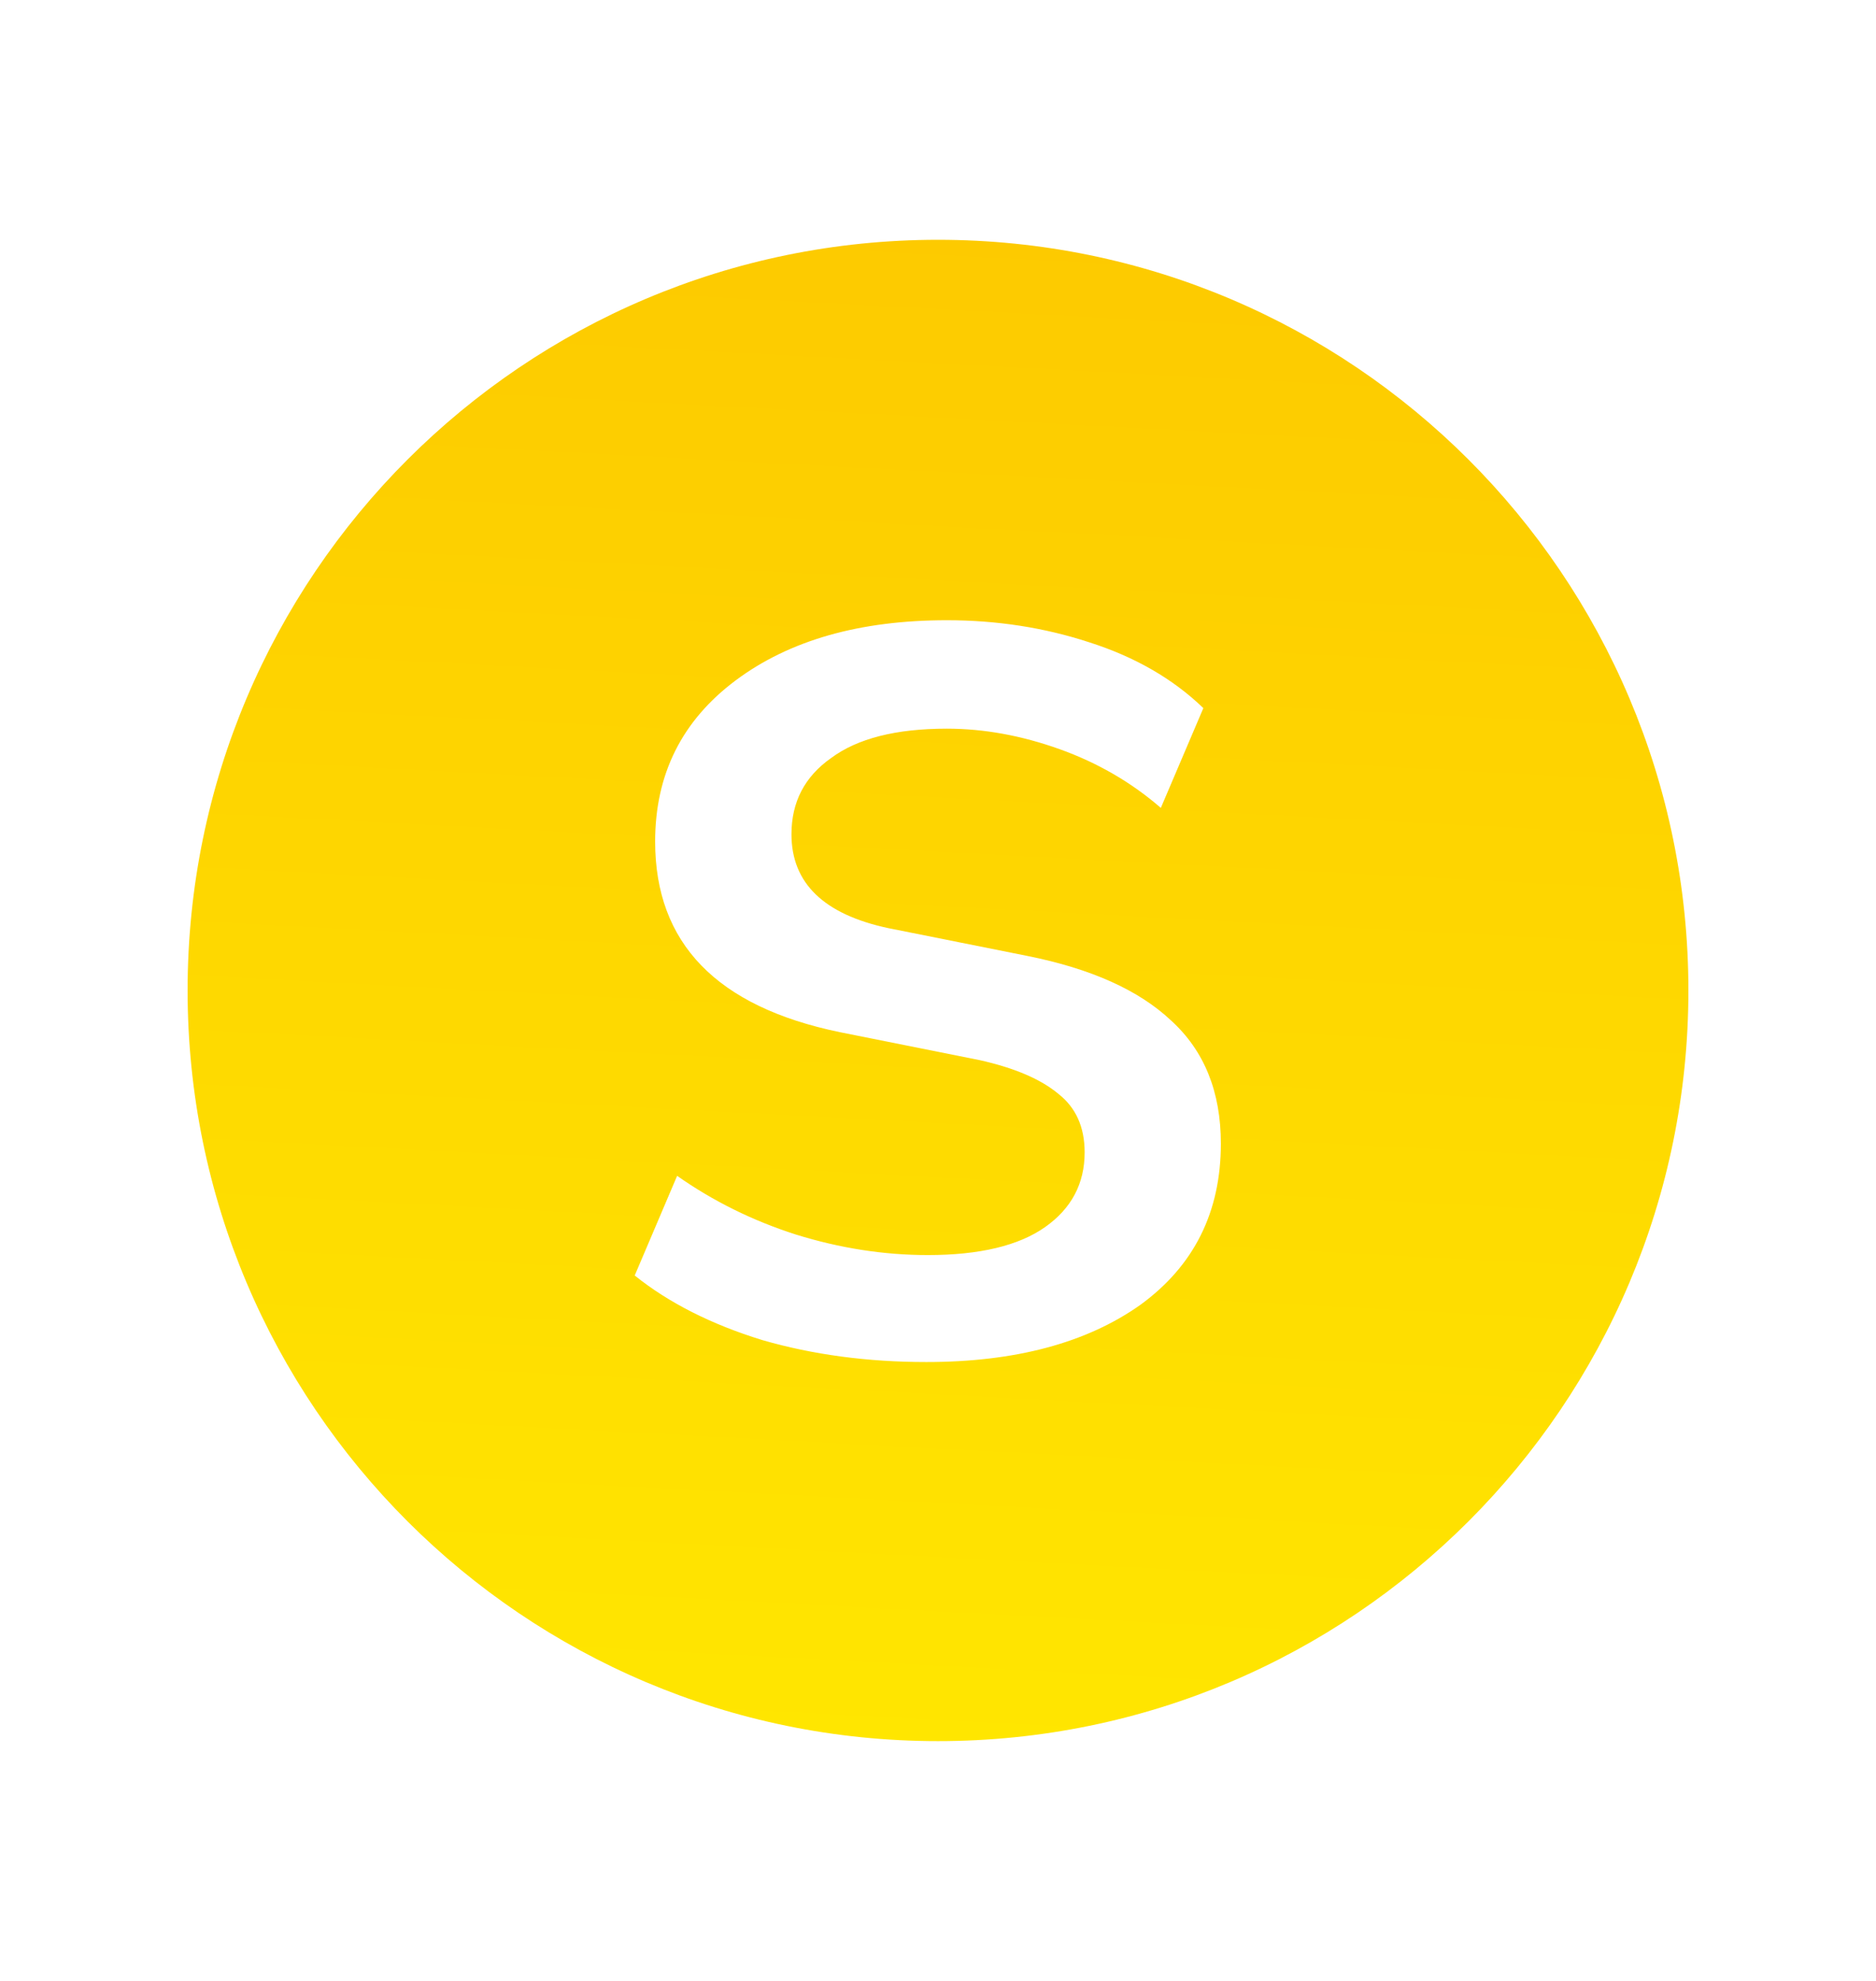 <svg width="18" height="19" viewBox="0 0 18 19" fill="none" xmlns="http://www.w3.org/2000/svg">
<path fill-rule="evenodd" clip-rule="evenodd" d="M1.8 9.5C1.8 5.524 5.024 2.3 9 2.3C12.976 2.3 16.2 5.524 16.2 9.5C16.2 13.476 12.976 16.7 9 16.7C5.024 16.7 1.8 13.476 1.8 9.5ZM7.313 12.853C7.8 12.994 8.325 13.064 8.888 13.064C9.741 13.064 10.425 12.881 10.941 12.516C11.457 12.141 11.714 11.625 11.714 10.969C11.714 10.472 11.555 10.078 11.236 9.788C10.927 9.497 10.468 9.291 9.858 9.169L8.522 8.902C7.904 8.77 7.594 8.47 7.594 8.002C7.594 7.692 7.721 7.449 7.974 7.271C8.227 7.083 8.597 6.989 9.085 6.989C9.441 6.989 9.802 7.055 10.168 7.186C10.533 7.317 10.857 7.505 11.138 7.749L11.546 6.792C11.255 6.511 10.889 6.3 10.449 6.16C10.018 6.019 9.563 5.949 9.085 5.949C8.25 5.949 7.575 6.141 7.06 6.525C6.544 6.91 6.286 7.425 6.286 8.072C6.286 9.047 6.877 9.656 8.058 9.9L9.394 10.167C9.732 10.242 9.985 10.35 10.154 10.491C10.322 10.622 10.407 10.809 10.407 11.053C10.407 11.353 10.28 11.592 10.027 11.77C9.774 11.948 9.399 12.038 8.902 12.038C8.48 12.038 8.058 11.972 7.636 11.841C7.224 11.709 6.844 11.522 6.497 11.278L6.09 12.234C6.418 12.497 6.826 12.703 7.313 12.853Z" fill="url(#coin_18_linear)"/>
<defs>
<linearGradient id="coin_18_linear" x1="11.259" y1="2.3" x2="10.493" y2="16.837" gradientUnits="userSpaceOnUse">
<stop stop-color="#FDCA00"/>
<stop offset="1" stop-color="#FFE600"/>
</linearGradient>
</defs>
</svg>
